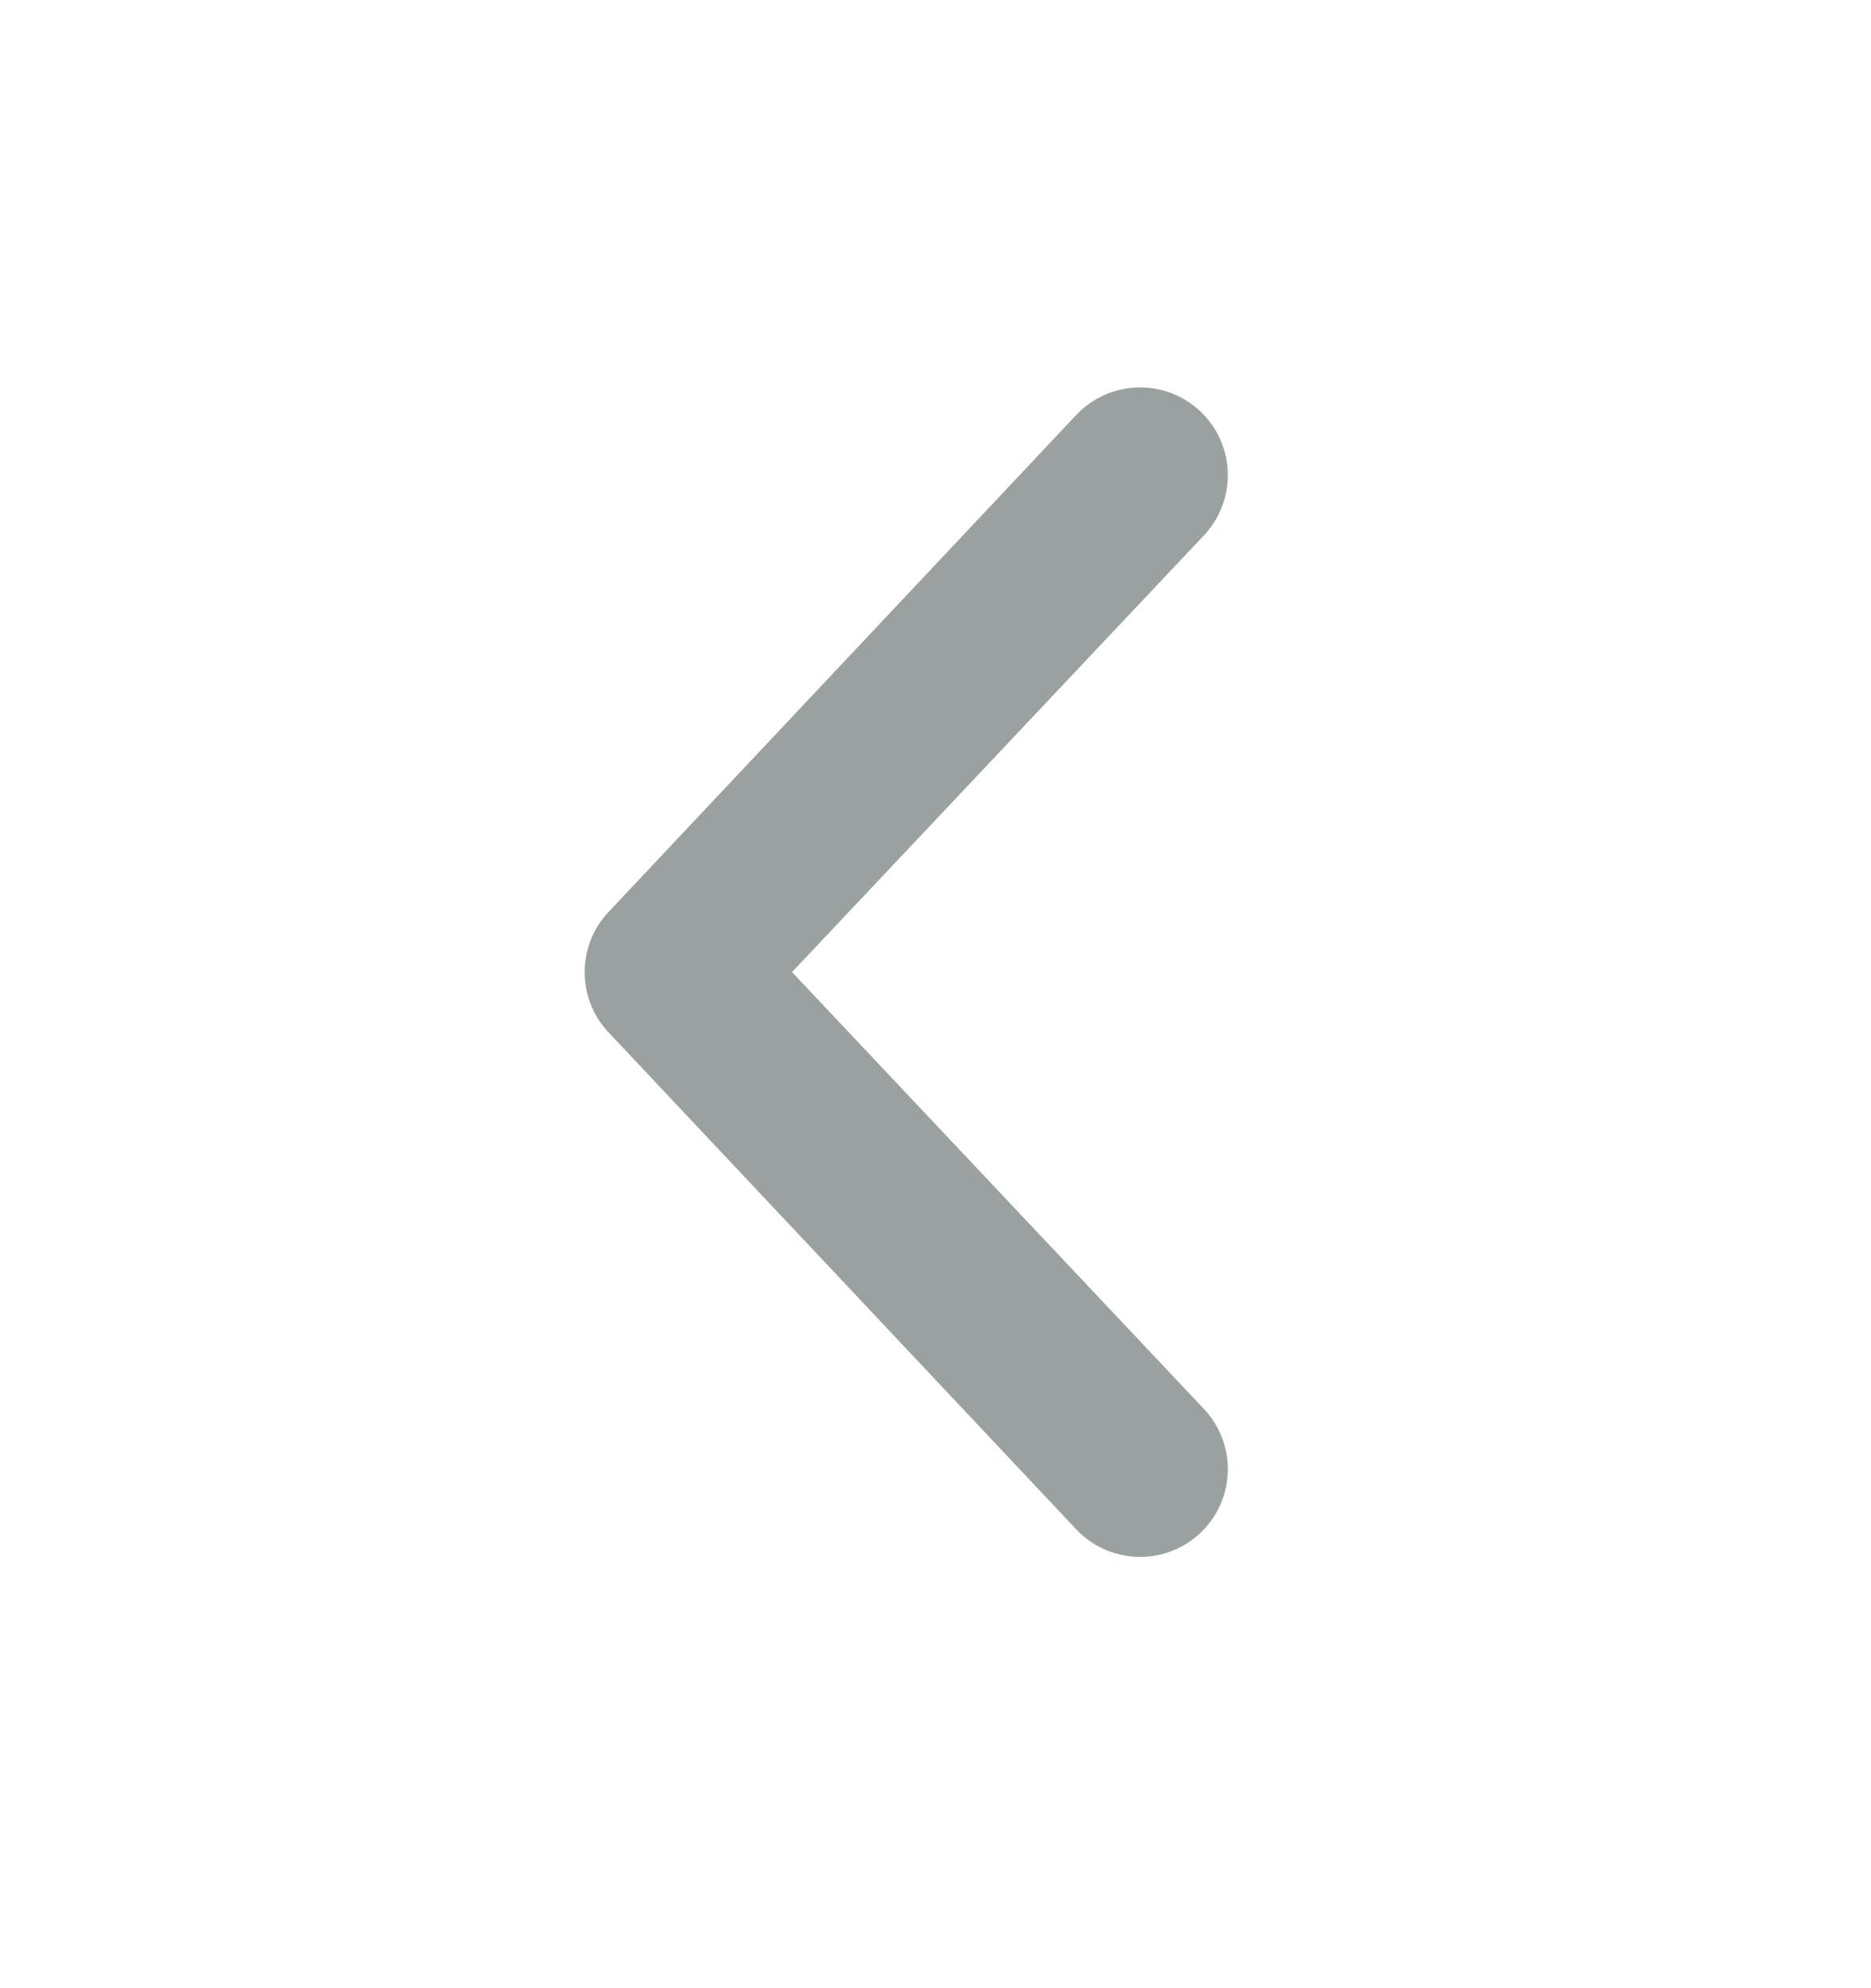 <svg width="16" height="17" viewBox="0 0 16 17" fill="none" xmlns="http://www.w3.org/2000/svg">
<path d="M10.26 3.513C10.564 3.795 10.581 4.269 10.3 4.573L6.773 8.312L10.3 12.052C10.581 12.356 10.564 12.83 10.26 13.112C9.957 13.394 9.482 13.376 9.2 13.073L5.2 8.823C4.933 8.535 4.933 8.09 5.2 7.802L9.2 3.552C9.482 3.249 9.957 3.231 10.26 3.513Z" fill="#9BA0A1"/>
</svg>
